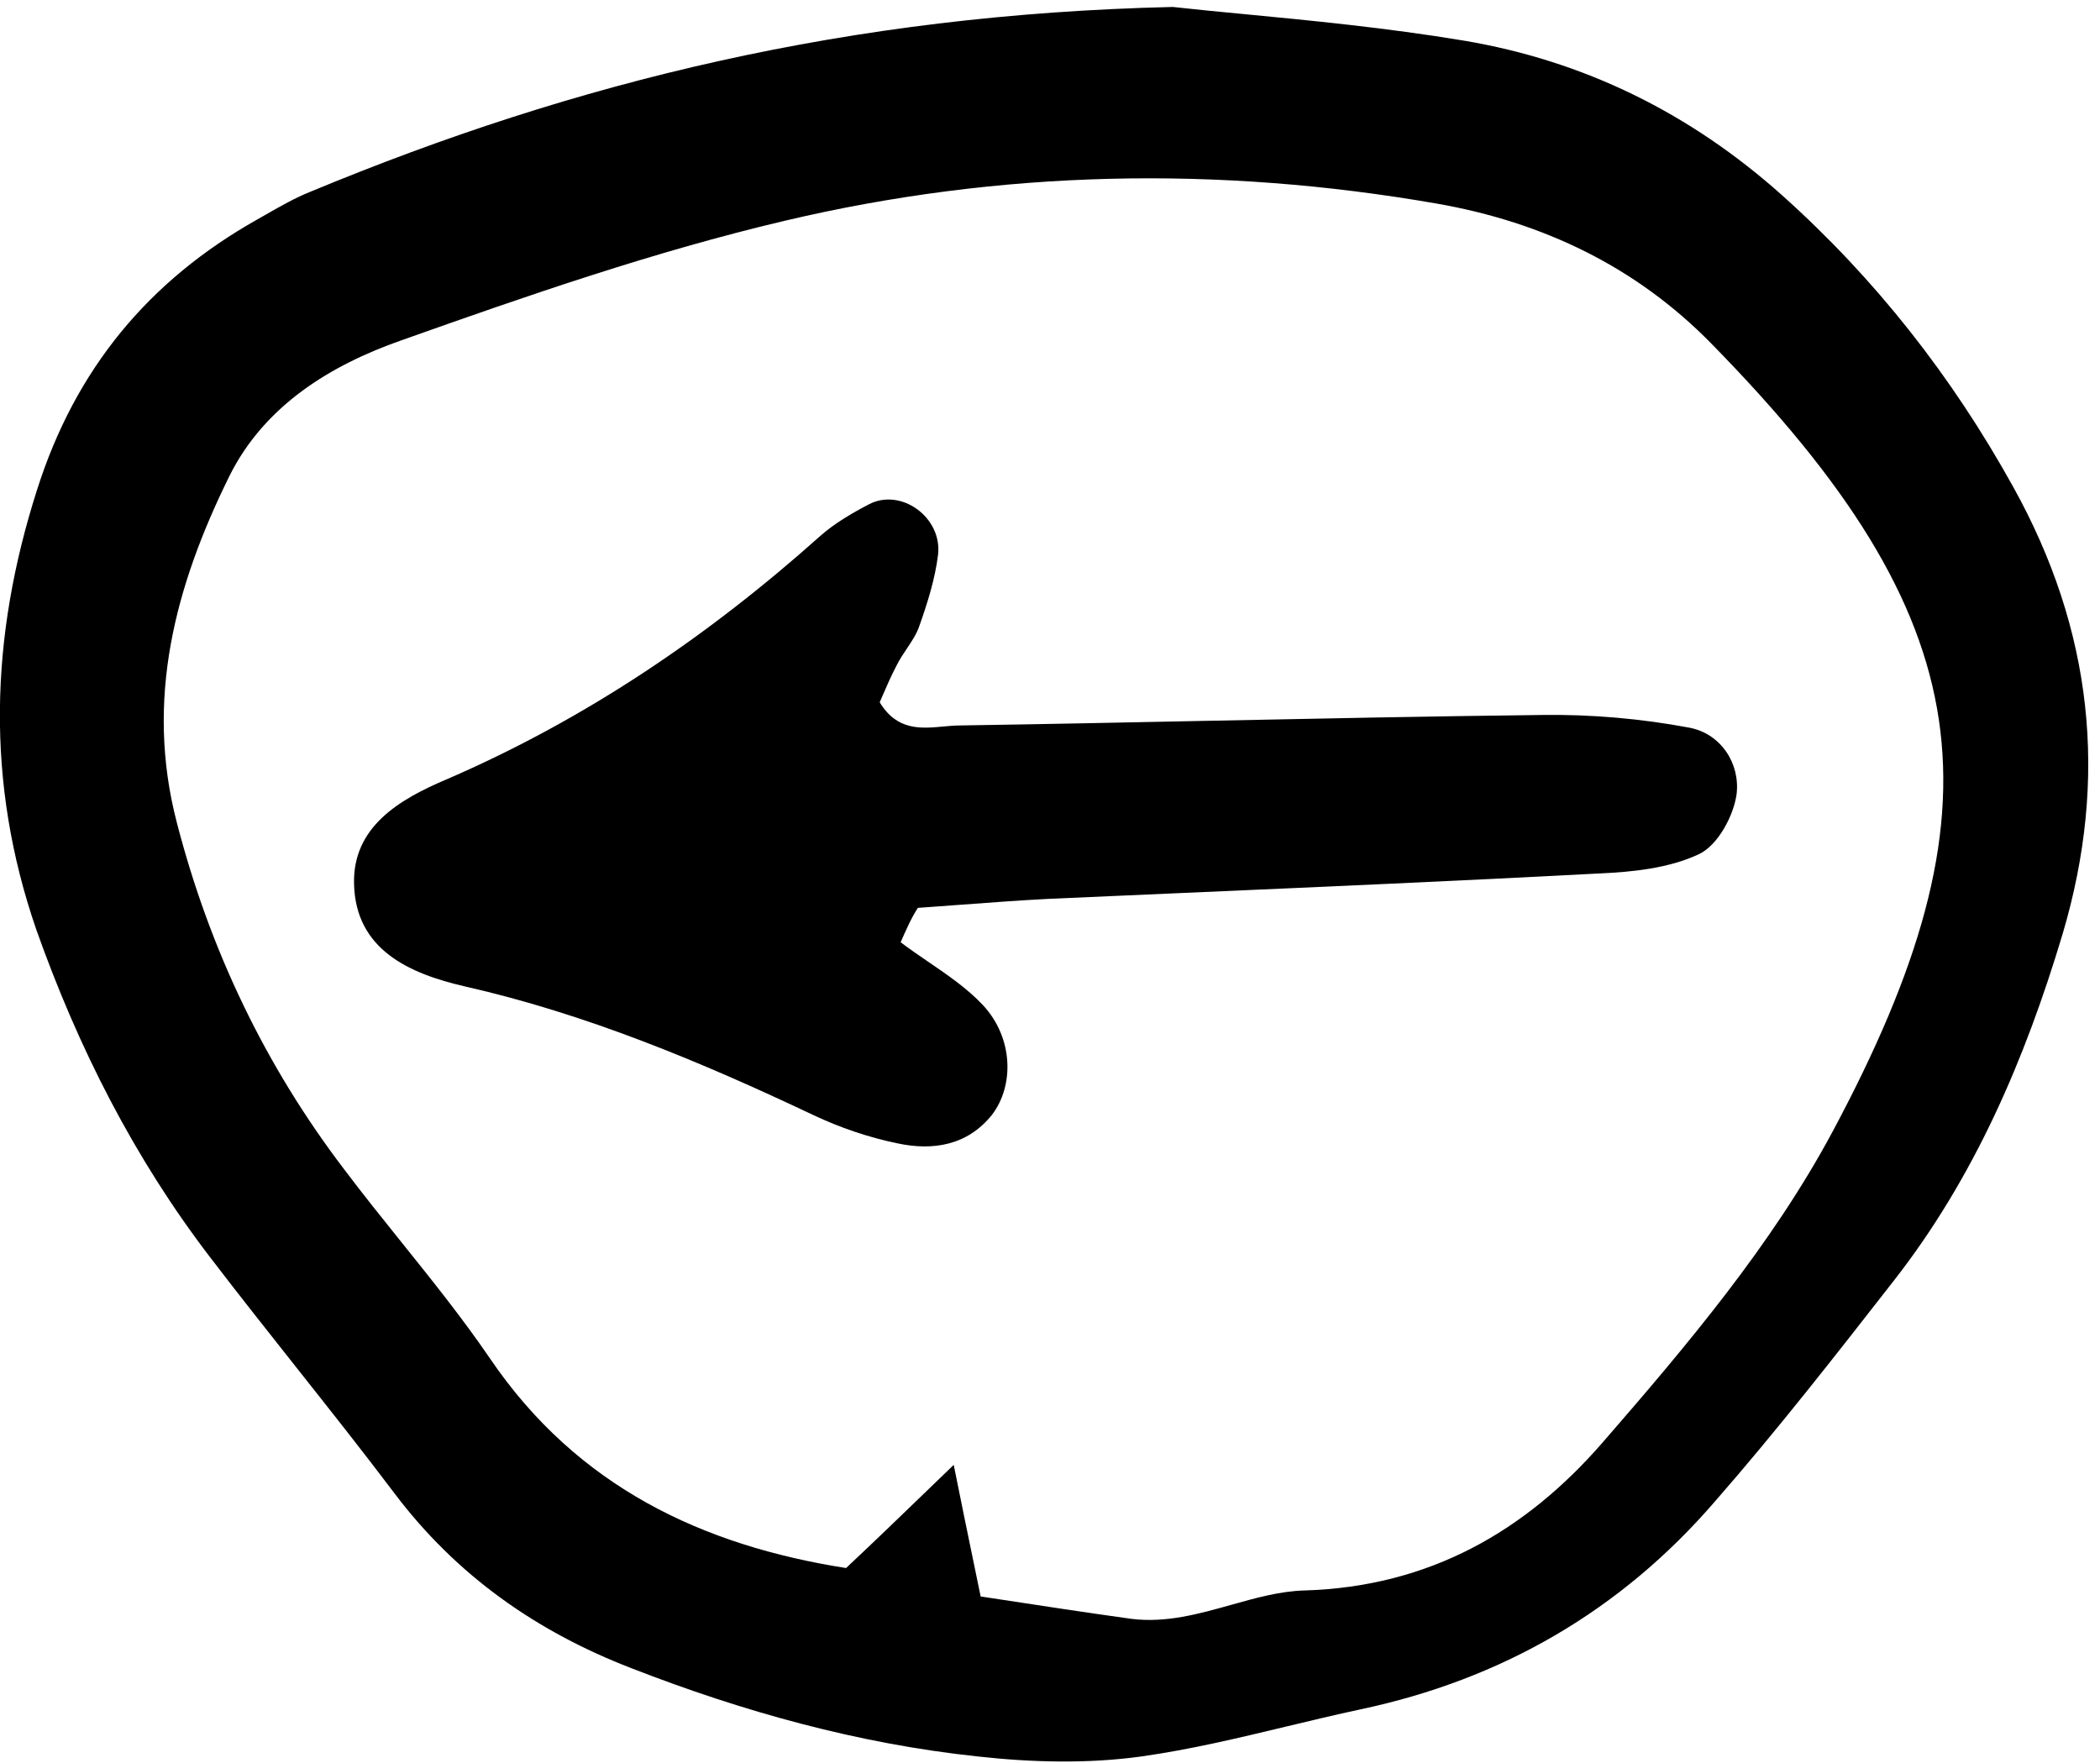 <svg width="156" height="131" viewBox="0 0 156 131" fill="none" xmlns="http://www.w3.org/2000/svg">
<path d="M68.963 71.458C68.268 70.983 67.572 70.508 66.905 70.003C67.293 69.114 67.682 68.226 68.182 67.448C69.256 67.374 70.33 67.294 71.404 67.213C73.552 67.053 75.699 66.892 77.847 66.781C81.188 66.632 84.525 66.486 87.86 66.34C98.168 65.889 108.46 65.439 118.783 64.893C121.283 64.782 124.005 64.504 126.226 63.449C127.615 62.782 128.781 60.616 129.004 59.005C129.281 56.728 127.837 54.506 125.504 54.062C121.949 53.395 118.228 53.062 114.562 53.117C106.291 53.213 98.039 53.381 89.794 53.549C83.643 53.675 77.495 53.8 71.348 53.895C70.94 53.895 70.515 53.934 70.084 53.974C68.405 54.13 66.631 54.295 65.349 52.173C65.418 52.015 65.488 51.855 65.557 51.694C65.88 50.949 66.216 50.172 66.627 49.396C66.834 48.981 67.099 48.585 67.362 48.192C67.732 47.639 68.098 47.092 68.293 46.508C68.904 44.786 69.46 43.008 69.682 41.231C70.015 38.454 66.96 36.232 64.572 37.454C63.294 38.12 61.961 38.898 60.906 39.842C52.574 47.285 43.465 53.451 33.189 57.894C29.634 59.394 26.19 61.449 26.301 65.671C26.413 70.558 30.412 72.336 34.522 73.28C43.576 75.335 52.074 78.89 60.406 82.834C62.406 83.778 64.516 84.5 66.682 84.945C69.293 85.5 71.848 85.111 73.681 82.834C75.347 80.668 75.292 77.113 73.014 74.669C71.852 73.431 70.41 72.446 68.963 71.458Z" fill="black"/>
<path fill-rule="evenodd" clip-rule="evenodd" d="M92.369 1.044C90.444 0.86 88.673 0.691 87.123 0.517C63.072 1.072 42.743 6.071 23.08 14.236C21.917 14.701 20.832 15.322 19.76 15.935C19.552 16.055 19.344 16.174 19.136 16.291C11.027 20.846 5.583 27.456 2.75 36.398C-0.749 47.341 -1.082 58.116 2.695 69.059C5.805 77.835 9.971 86.055 15.637 93.443C17.723 96.172 19.857 98.866 21.988 101.558C24.454 104.671 26.918 107.781 29.301 110.939C33.911 117.049 39.854 121.215 46.908 123.937C55.185 127.158 63.739 129.547 72.626 130.491C76.625 130.935 80.791 131.047 84.79 130.491C88.436 129.976 92.009 129.118 95.589 128.259C97.409 127.822 99.23 127.385 101.065 126.992C111.563 124.77 120.394 119.66 127.393 111.55C132.003 106.274 136.335 100.72 140.668 95.165L140.668 95.165C146.667 87.499 150.444 78.668 153.221 69.392C156.665 57.783 155.443 46.785 149.555 36.176C145 27.956 139.335 20.735 132.392 14.514C125.56 8.404 117.672 4.516 108.73 3.016C103.009 2.063 97.204 1.507 92.369 1.044ZM73.629 118.724L72.848 118.605C72.67 117.741 72.507 116.949 72.352 116.2C71.83 113.671 71.405 111.613 70.848 108.829C70.199 109.455 69.589 110.044 69.005 110.608C66.791 112.747 64.96 114.516 62.85 116.494C52.241 114.827 42.909 110.495 36.411 100.941C34.369 97.947 32.097 95.119 29.827 92.291C28.391 90.504 26.956 88.717 25.579 86.888C19.692 79.168 15.581 70.558 13.137 61.116C10.749 51.951 13.026 43.508 17.026 35.399C19.636 30.122 24.58 27.122 29.801 25.289C39.188 21.957 48.63 18.68 58.295 16.402C74.292 12.625 90.456 12.292 106.73 15.125C114.673 16.513 121.561 19.846 127.115 25.512C147.278 46.063 149.055 59.949 136.113 84.111C131.614 92.499 125.282 99.997 119.006 107.218C113.34 113.717 106.23 117.882 96.899 118.16C95.096 118.208 93.293 118.714 91.464 119.227C89.065 119.9 86.62 120.586 84.068 120.271C80.694 119.804 77.32 119.288 73.629 118.724Z" fill="black"/>
</svg>
